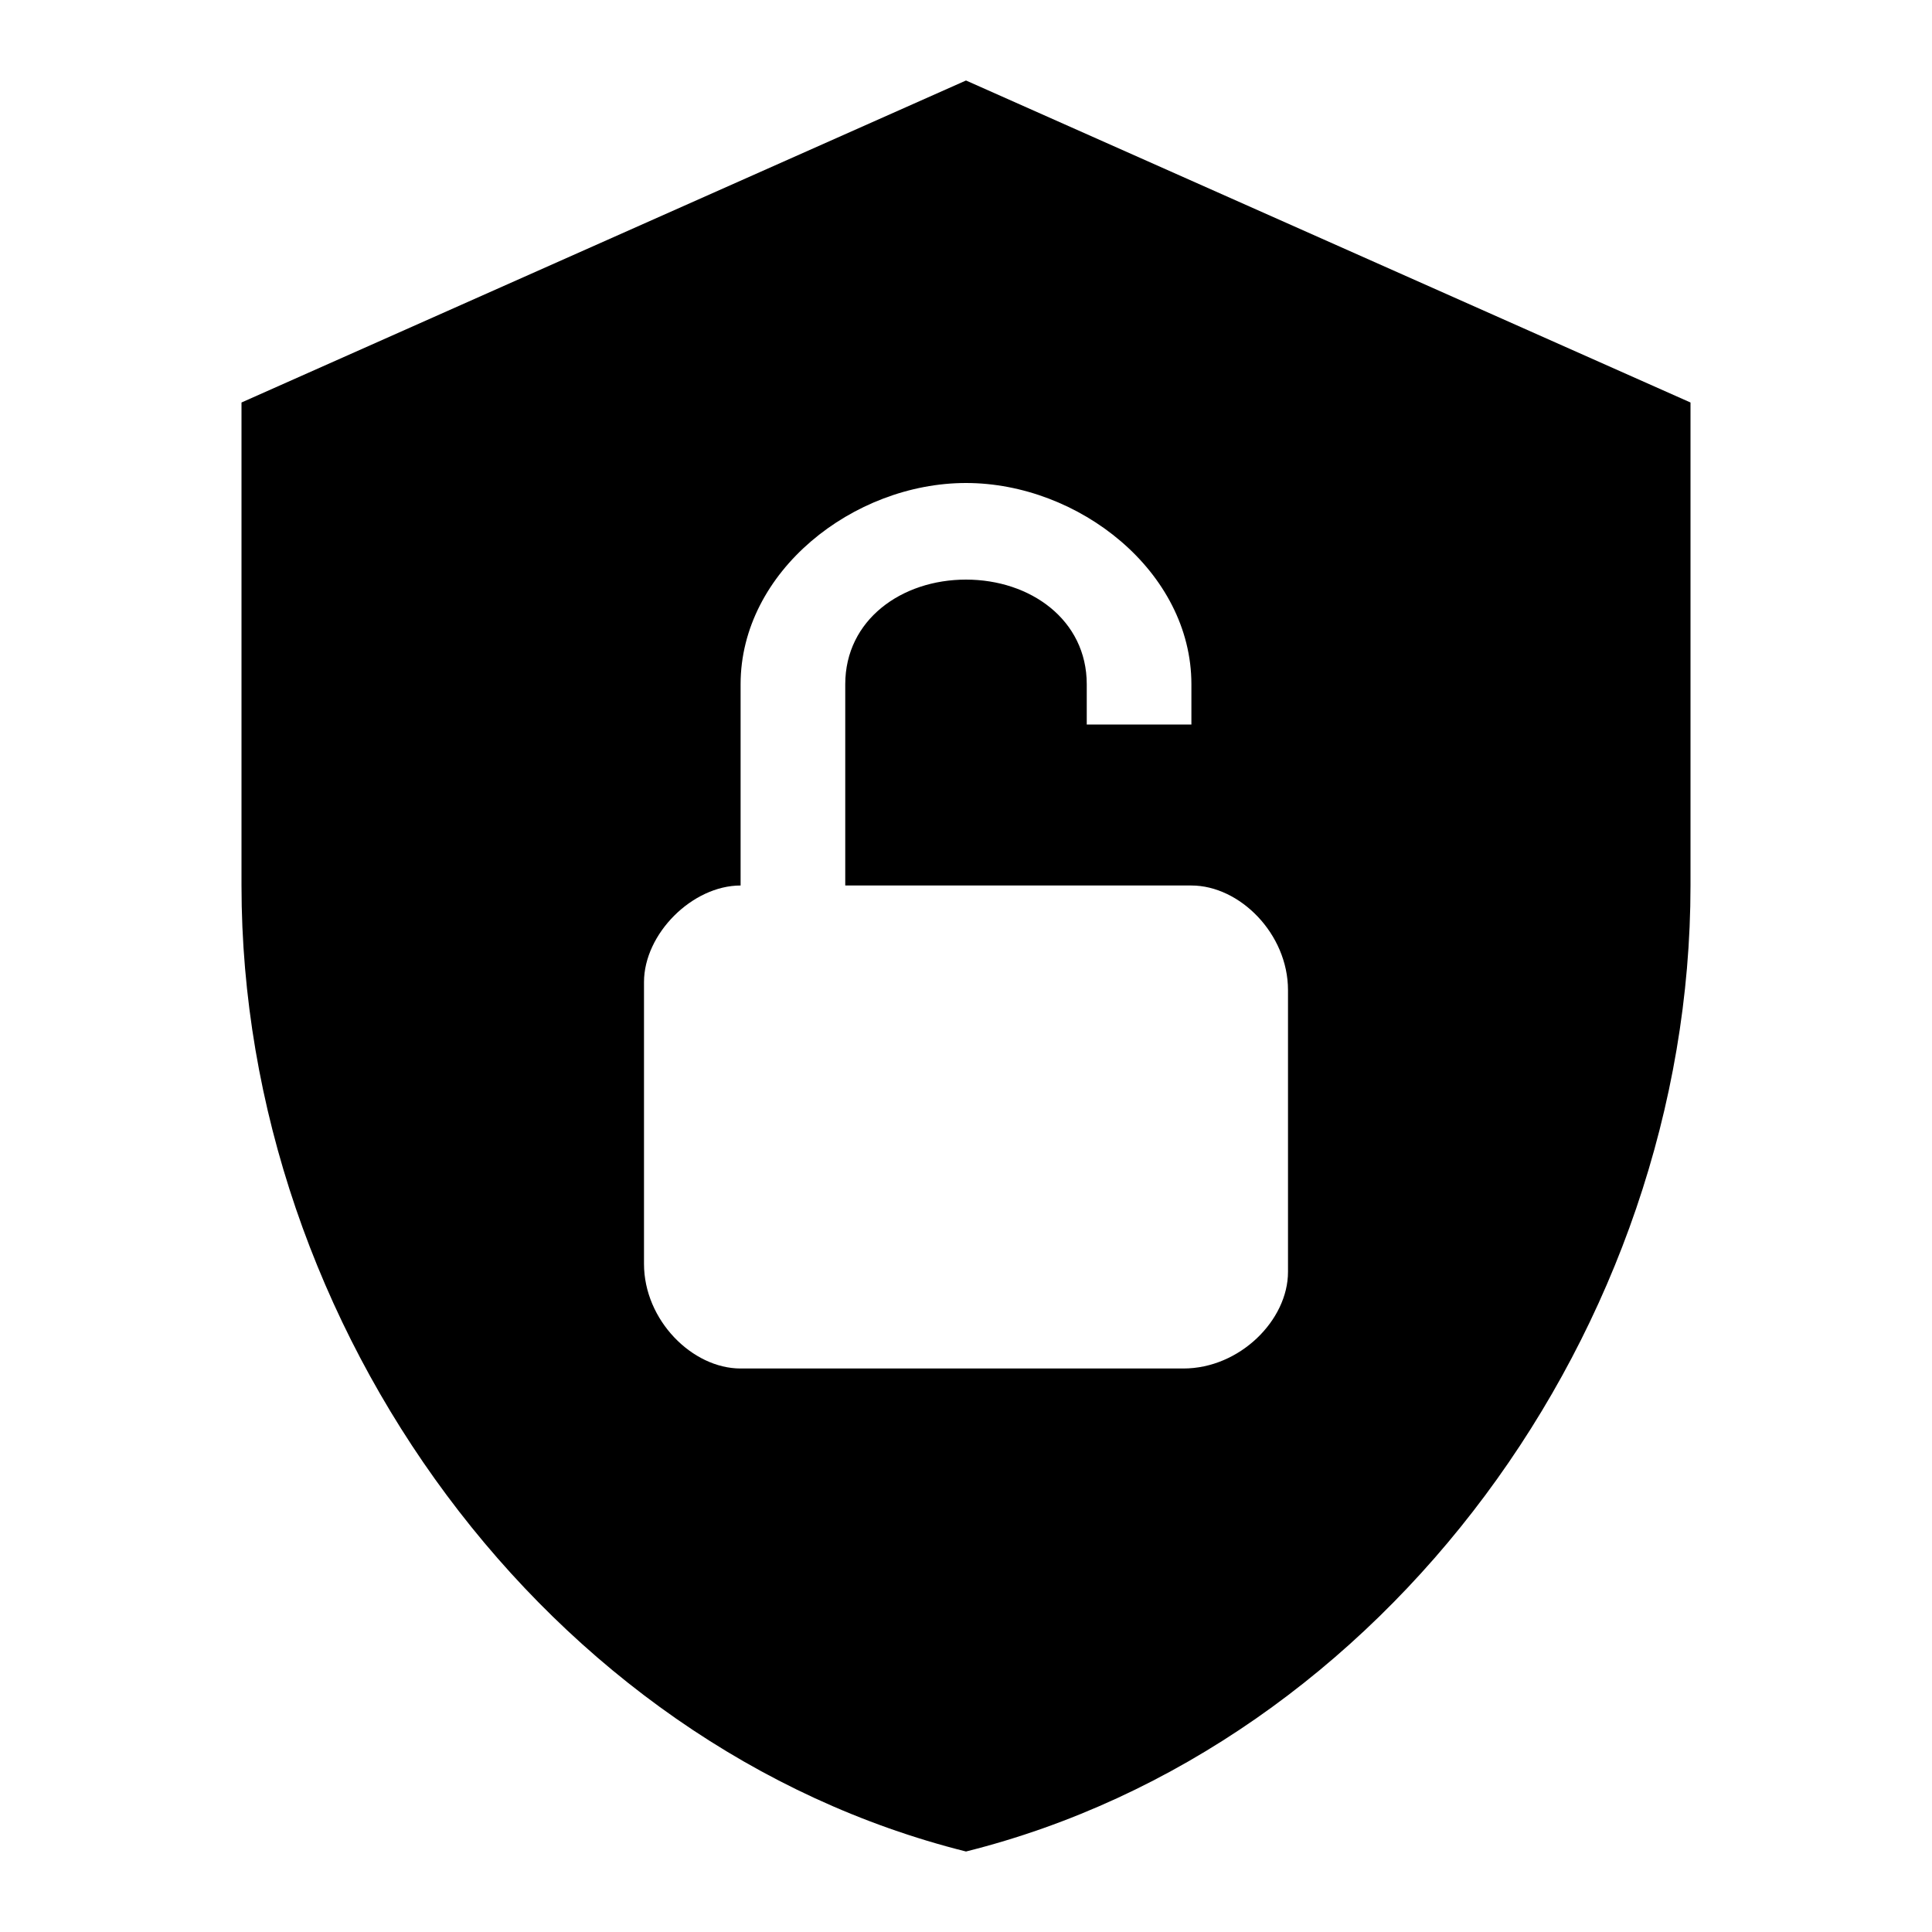 <svg xmlns="http://www.w3.org/2000/svg" viewBox="0 0 24 24"><path d="M12 1 3 5v6c0 5.5 3.8 10.7 9 12 5.2-1.3 9-6.5 9-12V5l-9-4m4 14.8c0 .6-.6 1.2-1.3 1.2H9.2c-.6 0-1.2-.6-1.2-1.3v-3.5c0-.6.6-1.2 1.2-1.2V8.5C9.2 7.1 10.6 6 12 6s2.8 1.1 2.8 2.5V9h-1.3v-.5c0-.8-.7-1.3-1.5-1.3s-1.5.5-1.5 1.3V11h4.3c.6 0 1.2.6 1.2 1.3v3.5Z"/></svg>